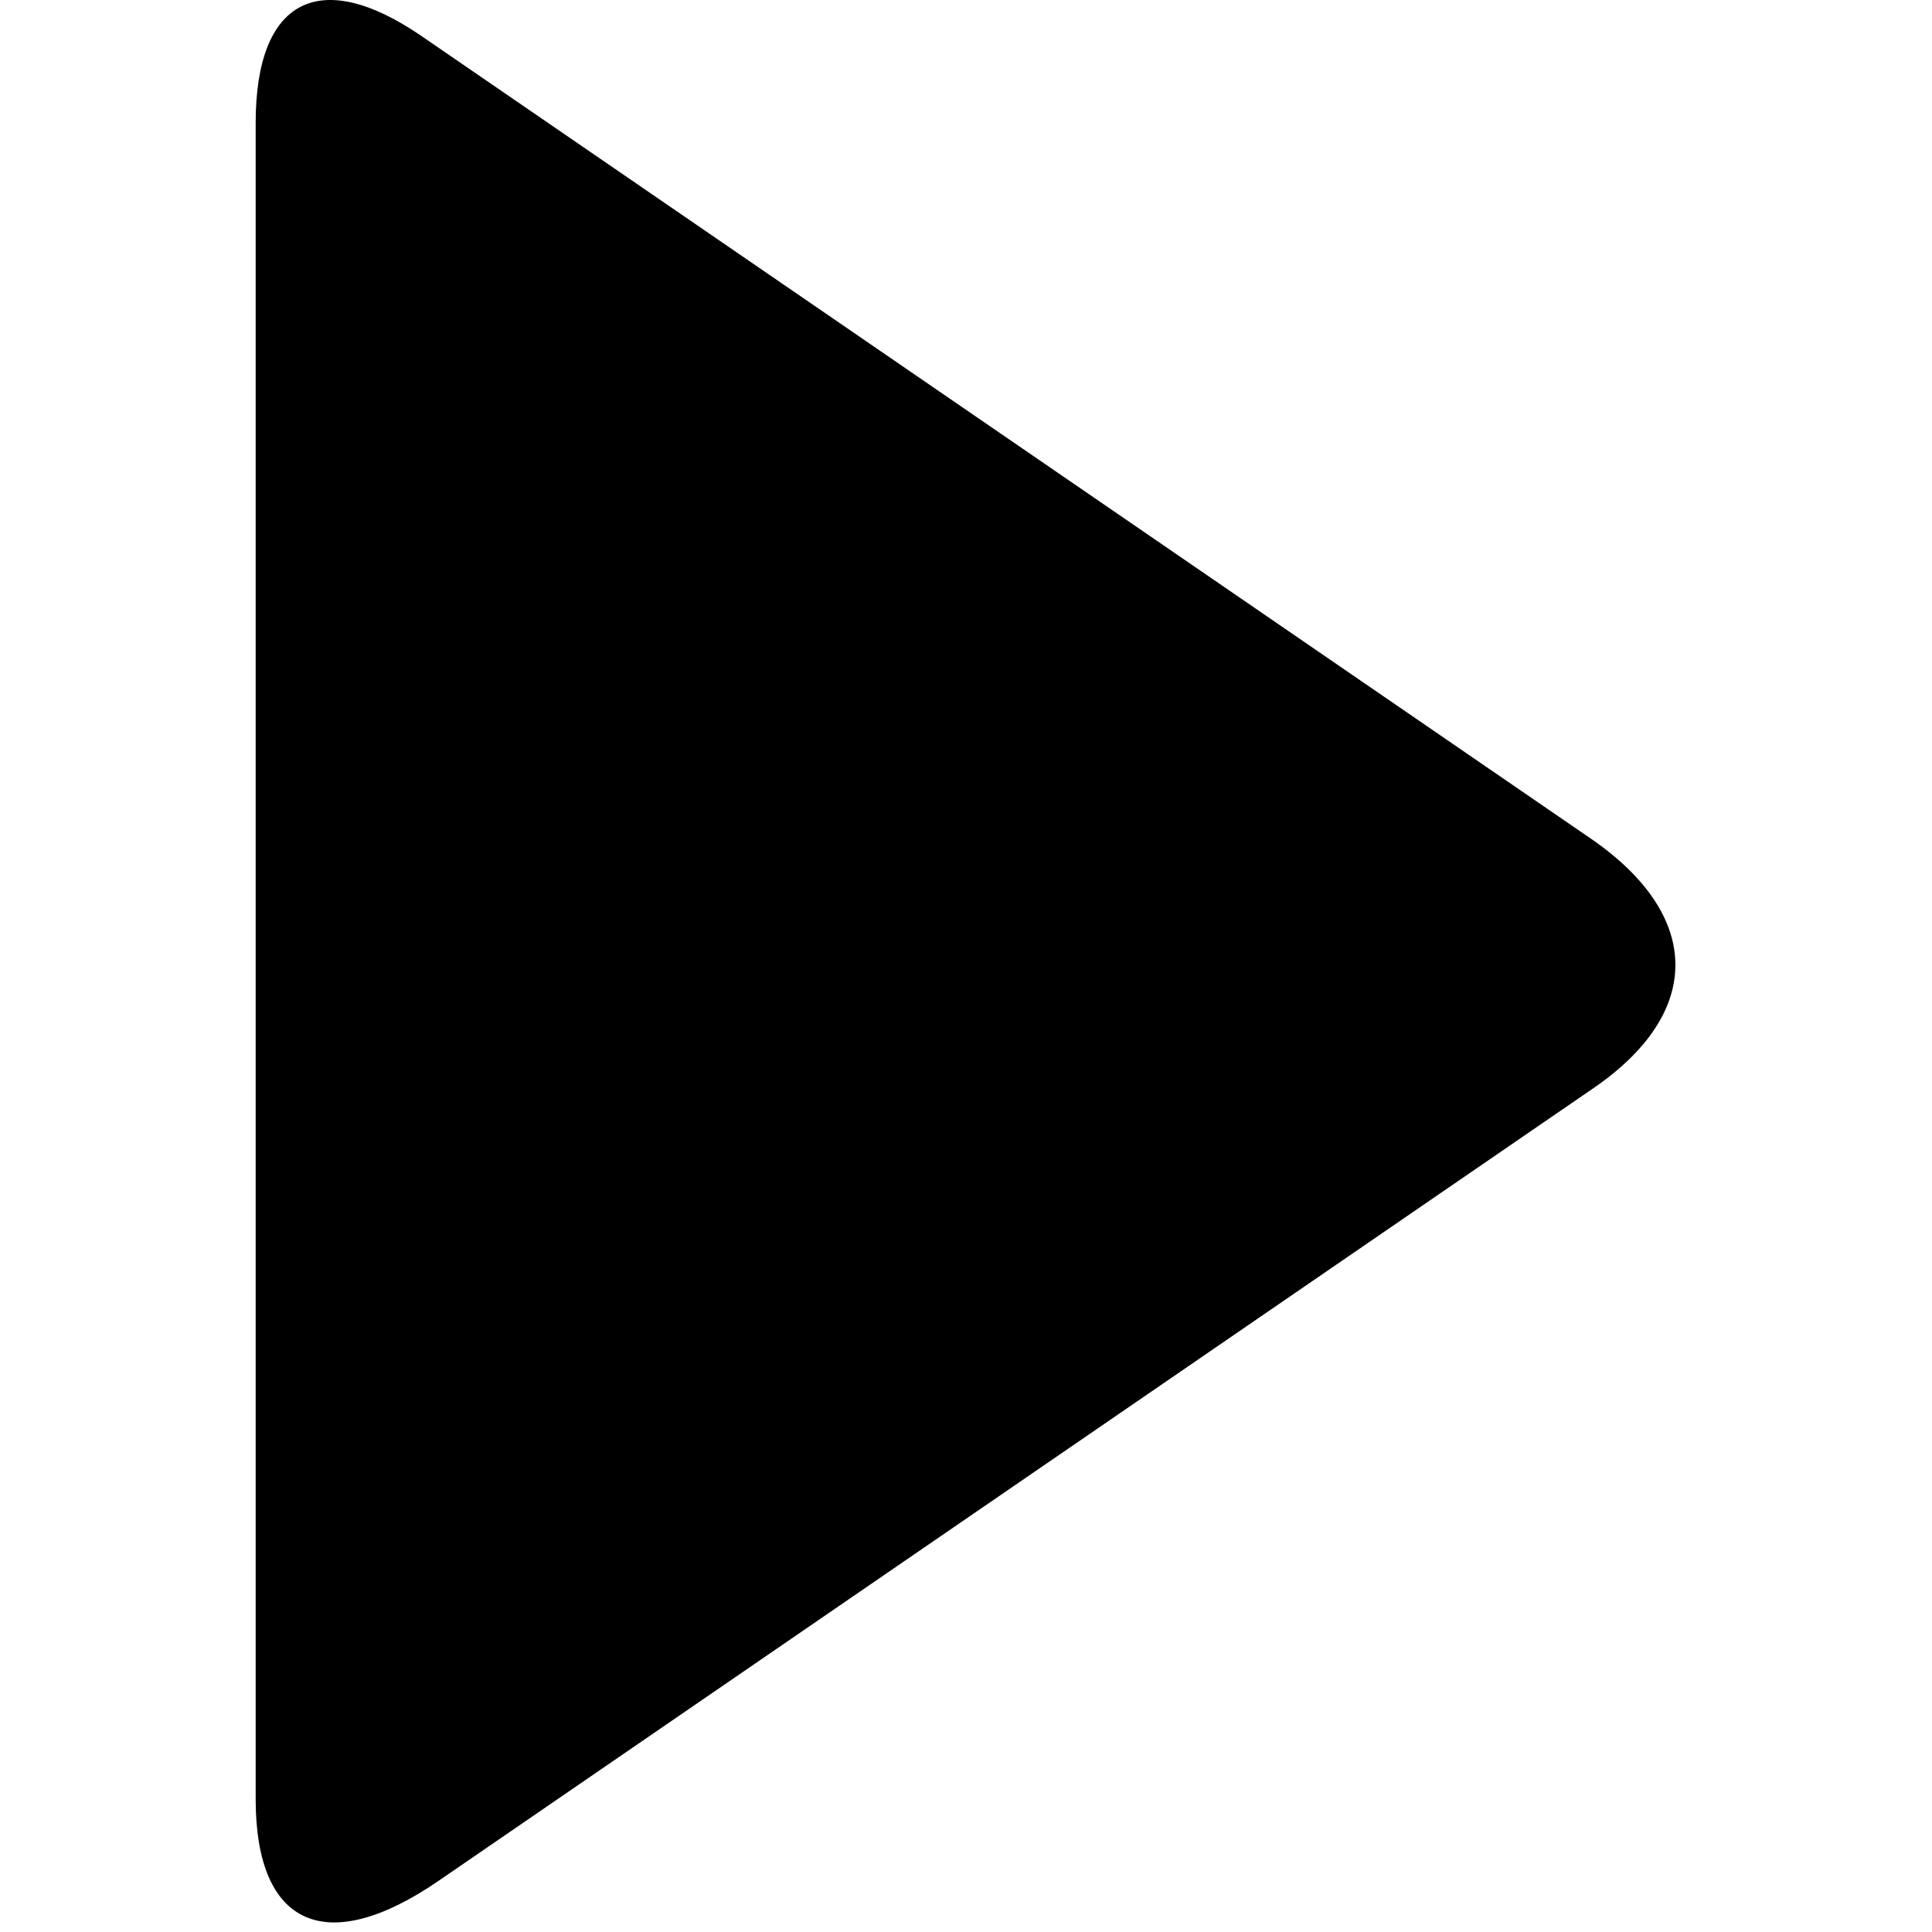 <?xml version="1.0" encoding="utf-8"?>
<!-- Generator: Adobe Illustrator 16.0.0, SVG Export Plug-In . SVG Version: 6.00 Build 0)  -->
<!DOCTYPE svg PUBLIC "-//W3C//DTD SVG 1.1//EN" "http://www.w3.org/Graphics/SVG/1.1/DTD/svg11.dtd">
<svg version="1.1" id="レイヤー_1" xmlns="http://www.w3.org/2000/svg" xmlns:xlink="http://www.w3.org/1999/xlink" x="0px"
	 y="0px" width="512px" height="512px" viewBox="0 0 512 512" enable-background="new 0 0 512 512" xml:space="preserve">
<path fill="#7E7E7E" d="M256,128"/>
<path fill="#7E7E7E" d="M256,0"/>
<g id="シェイプ_3">
	<g>
		<path d="M421.553,222.218C342.626,168.062,187.729,61.73,111.818,9.633C84.777-8.955,67.755-0.29,67.755,32.572
			c0,104.956,0,337.807,0,444.214c0,33.893,18.892,41.981,48.489,21.64c77.649-53.28,228.978-157.166,306.111-210.103
			C451.514,268.284,451.17,242.562,421.553,222.218z"/>
	</g>
</g>
</svg>
